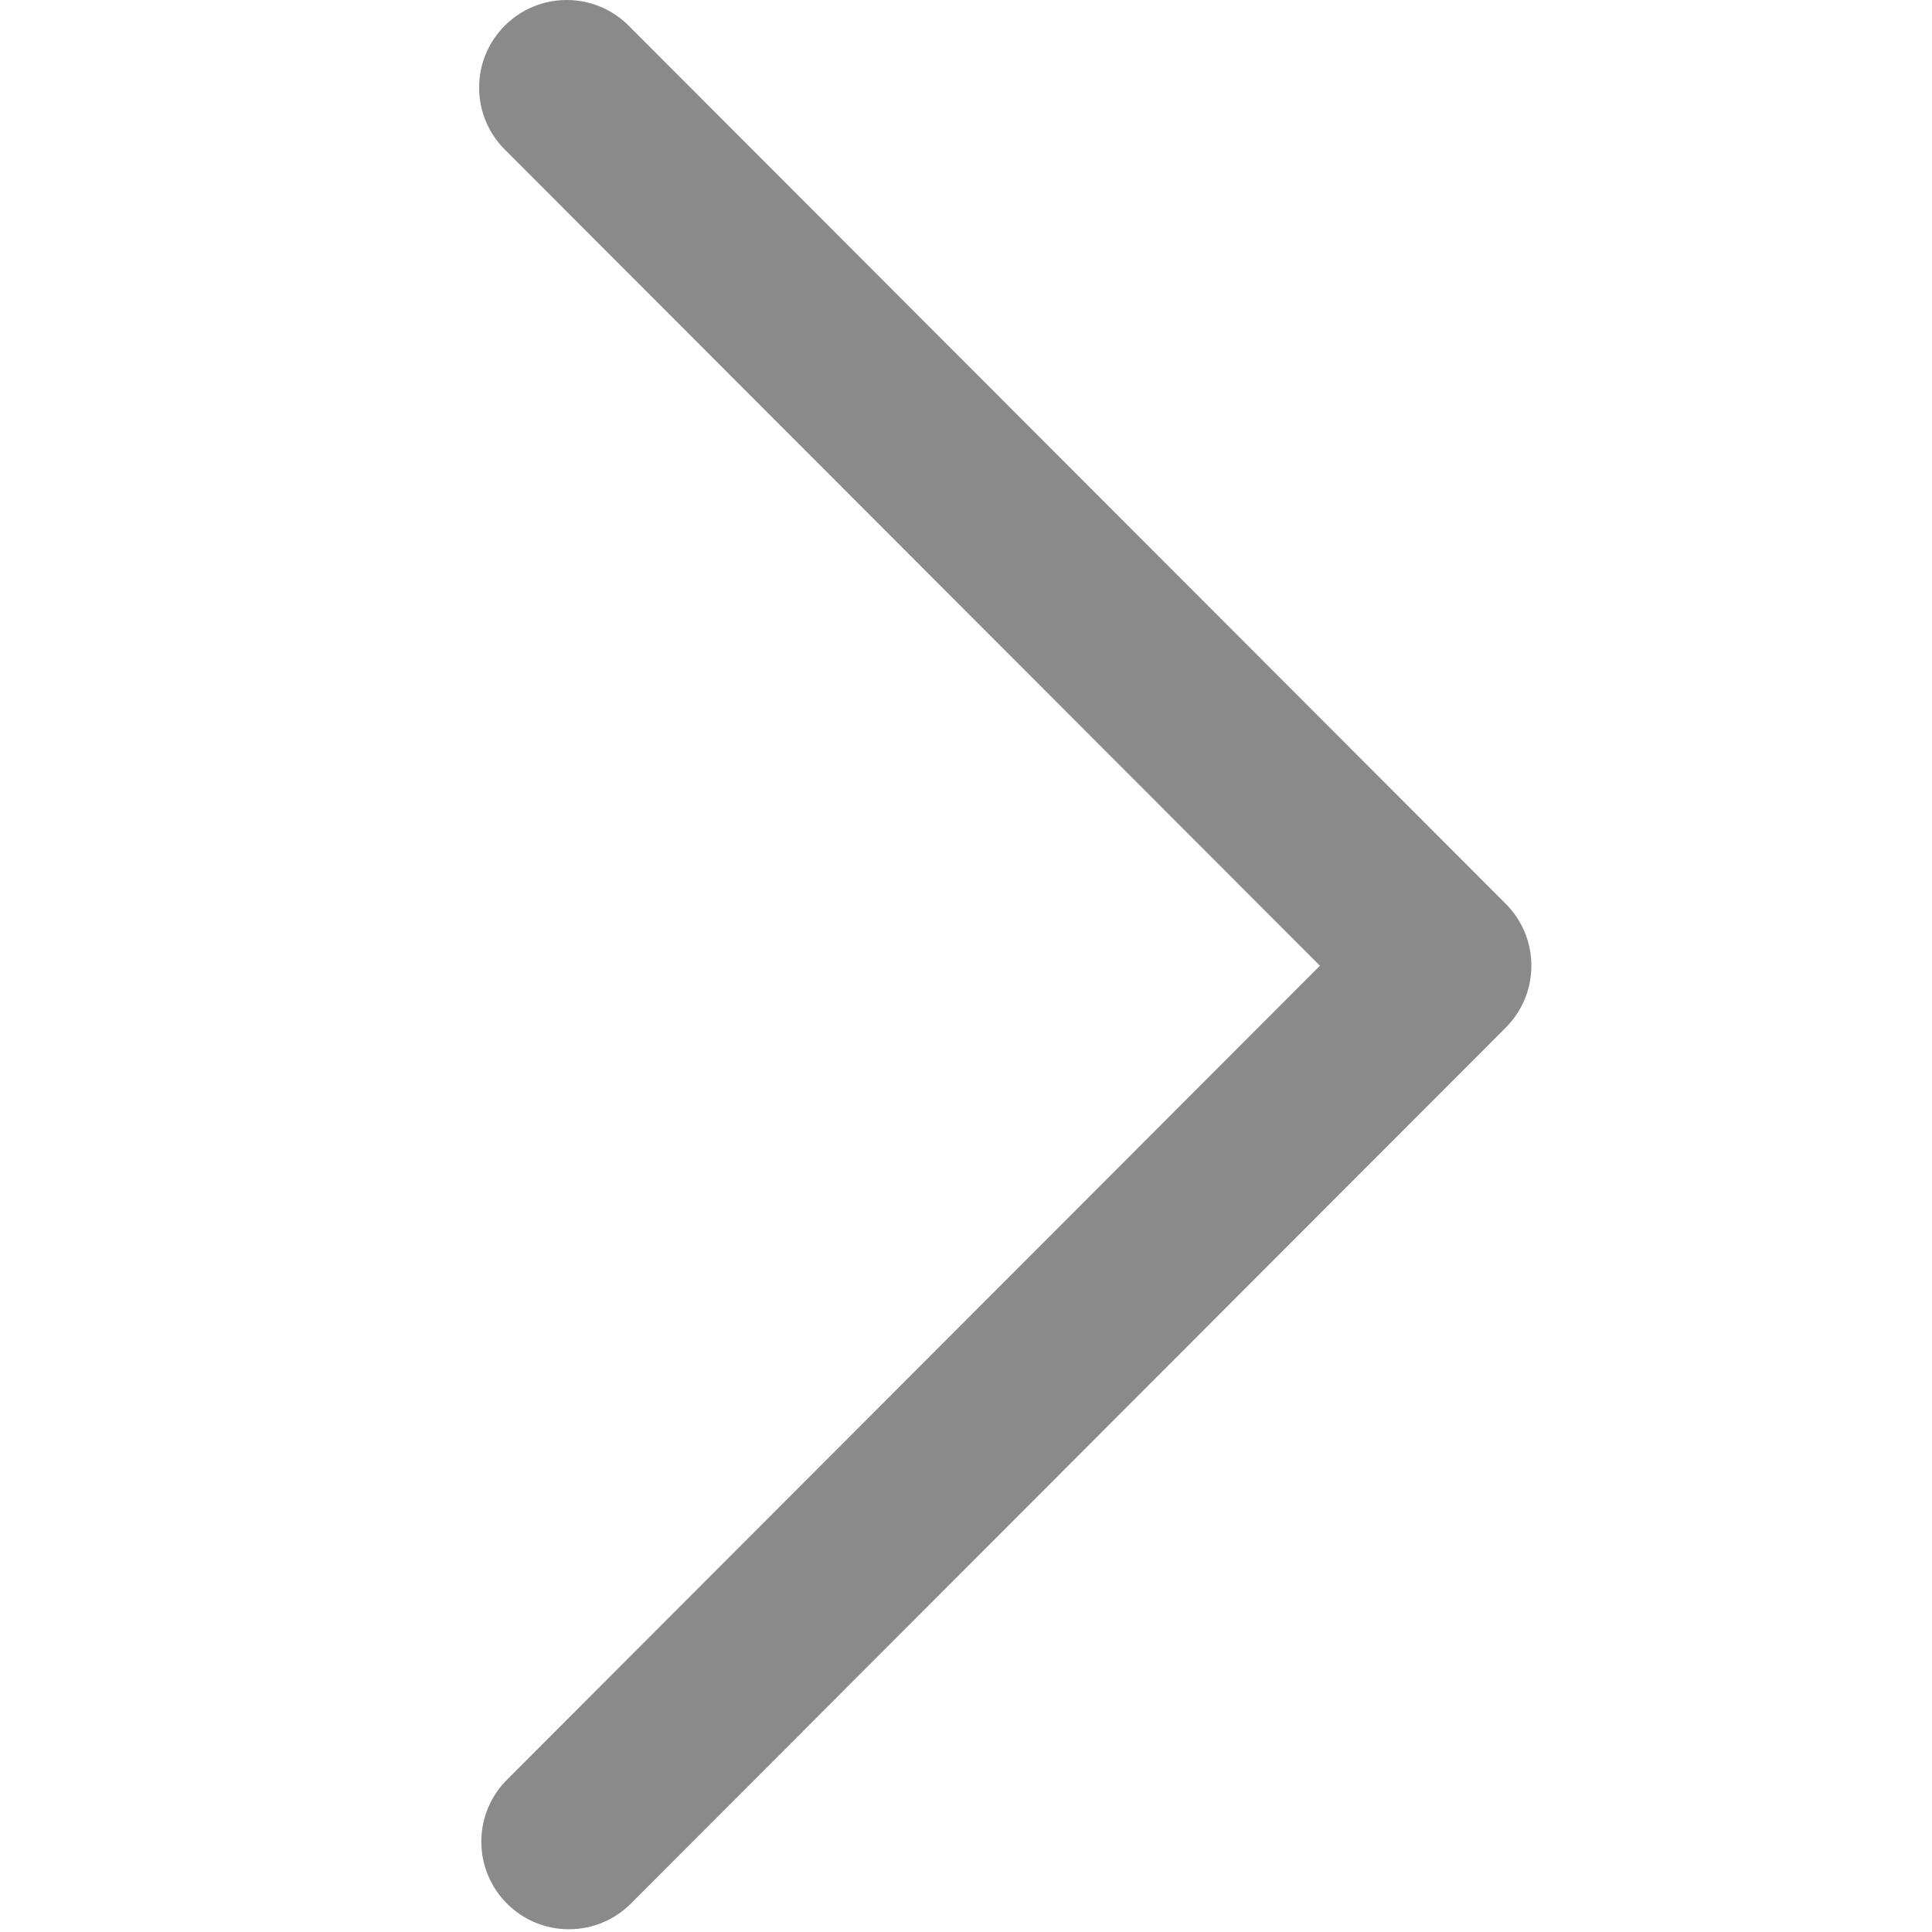 <?xml version="1.0" standalone="no"?><!DOCTYPE svg PUBLIC "-//W3C//DTD SVG 1.1//EN" "http://www.w3.org/Graphics/SVG/1.1/DTD/svg11.dtd"><svg class="icon" width="25px" height="25.00px" viewBox="0 0 1024 1024" version="1.1" xmlns="http://www.w3.org/2000/svg"><path fill="#8a8a8a" d="M334.949 1008.348l463.113-463.67c8.399-8.4 13.593-20.006 13.593-32.824s-5.195-24.423-13.593-32.824l-464.274-464.831c-8.456-8.758-20.301-14.197-33.417-14.197-25.641 0-46.427 20.786-46.427 46.427 0 13.091 5.419 24.919 14.137 33.359l464.287 464.889v-65.648l-463.113 463.717c-8.731 8.452-14.15 20.279-14.15 33.37 0 25.641 20.786 46.427 46.427 46.427 13.115 0 24.961-5.438 33.404-14.183z"  /></svg>